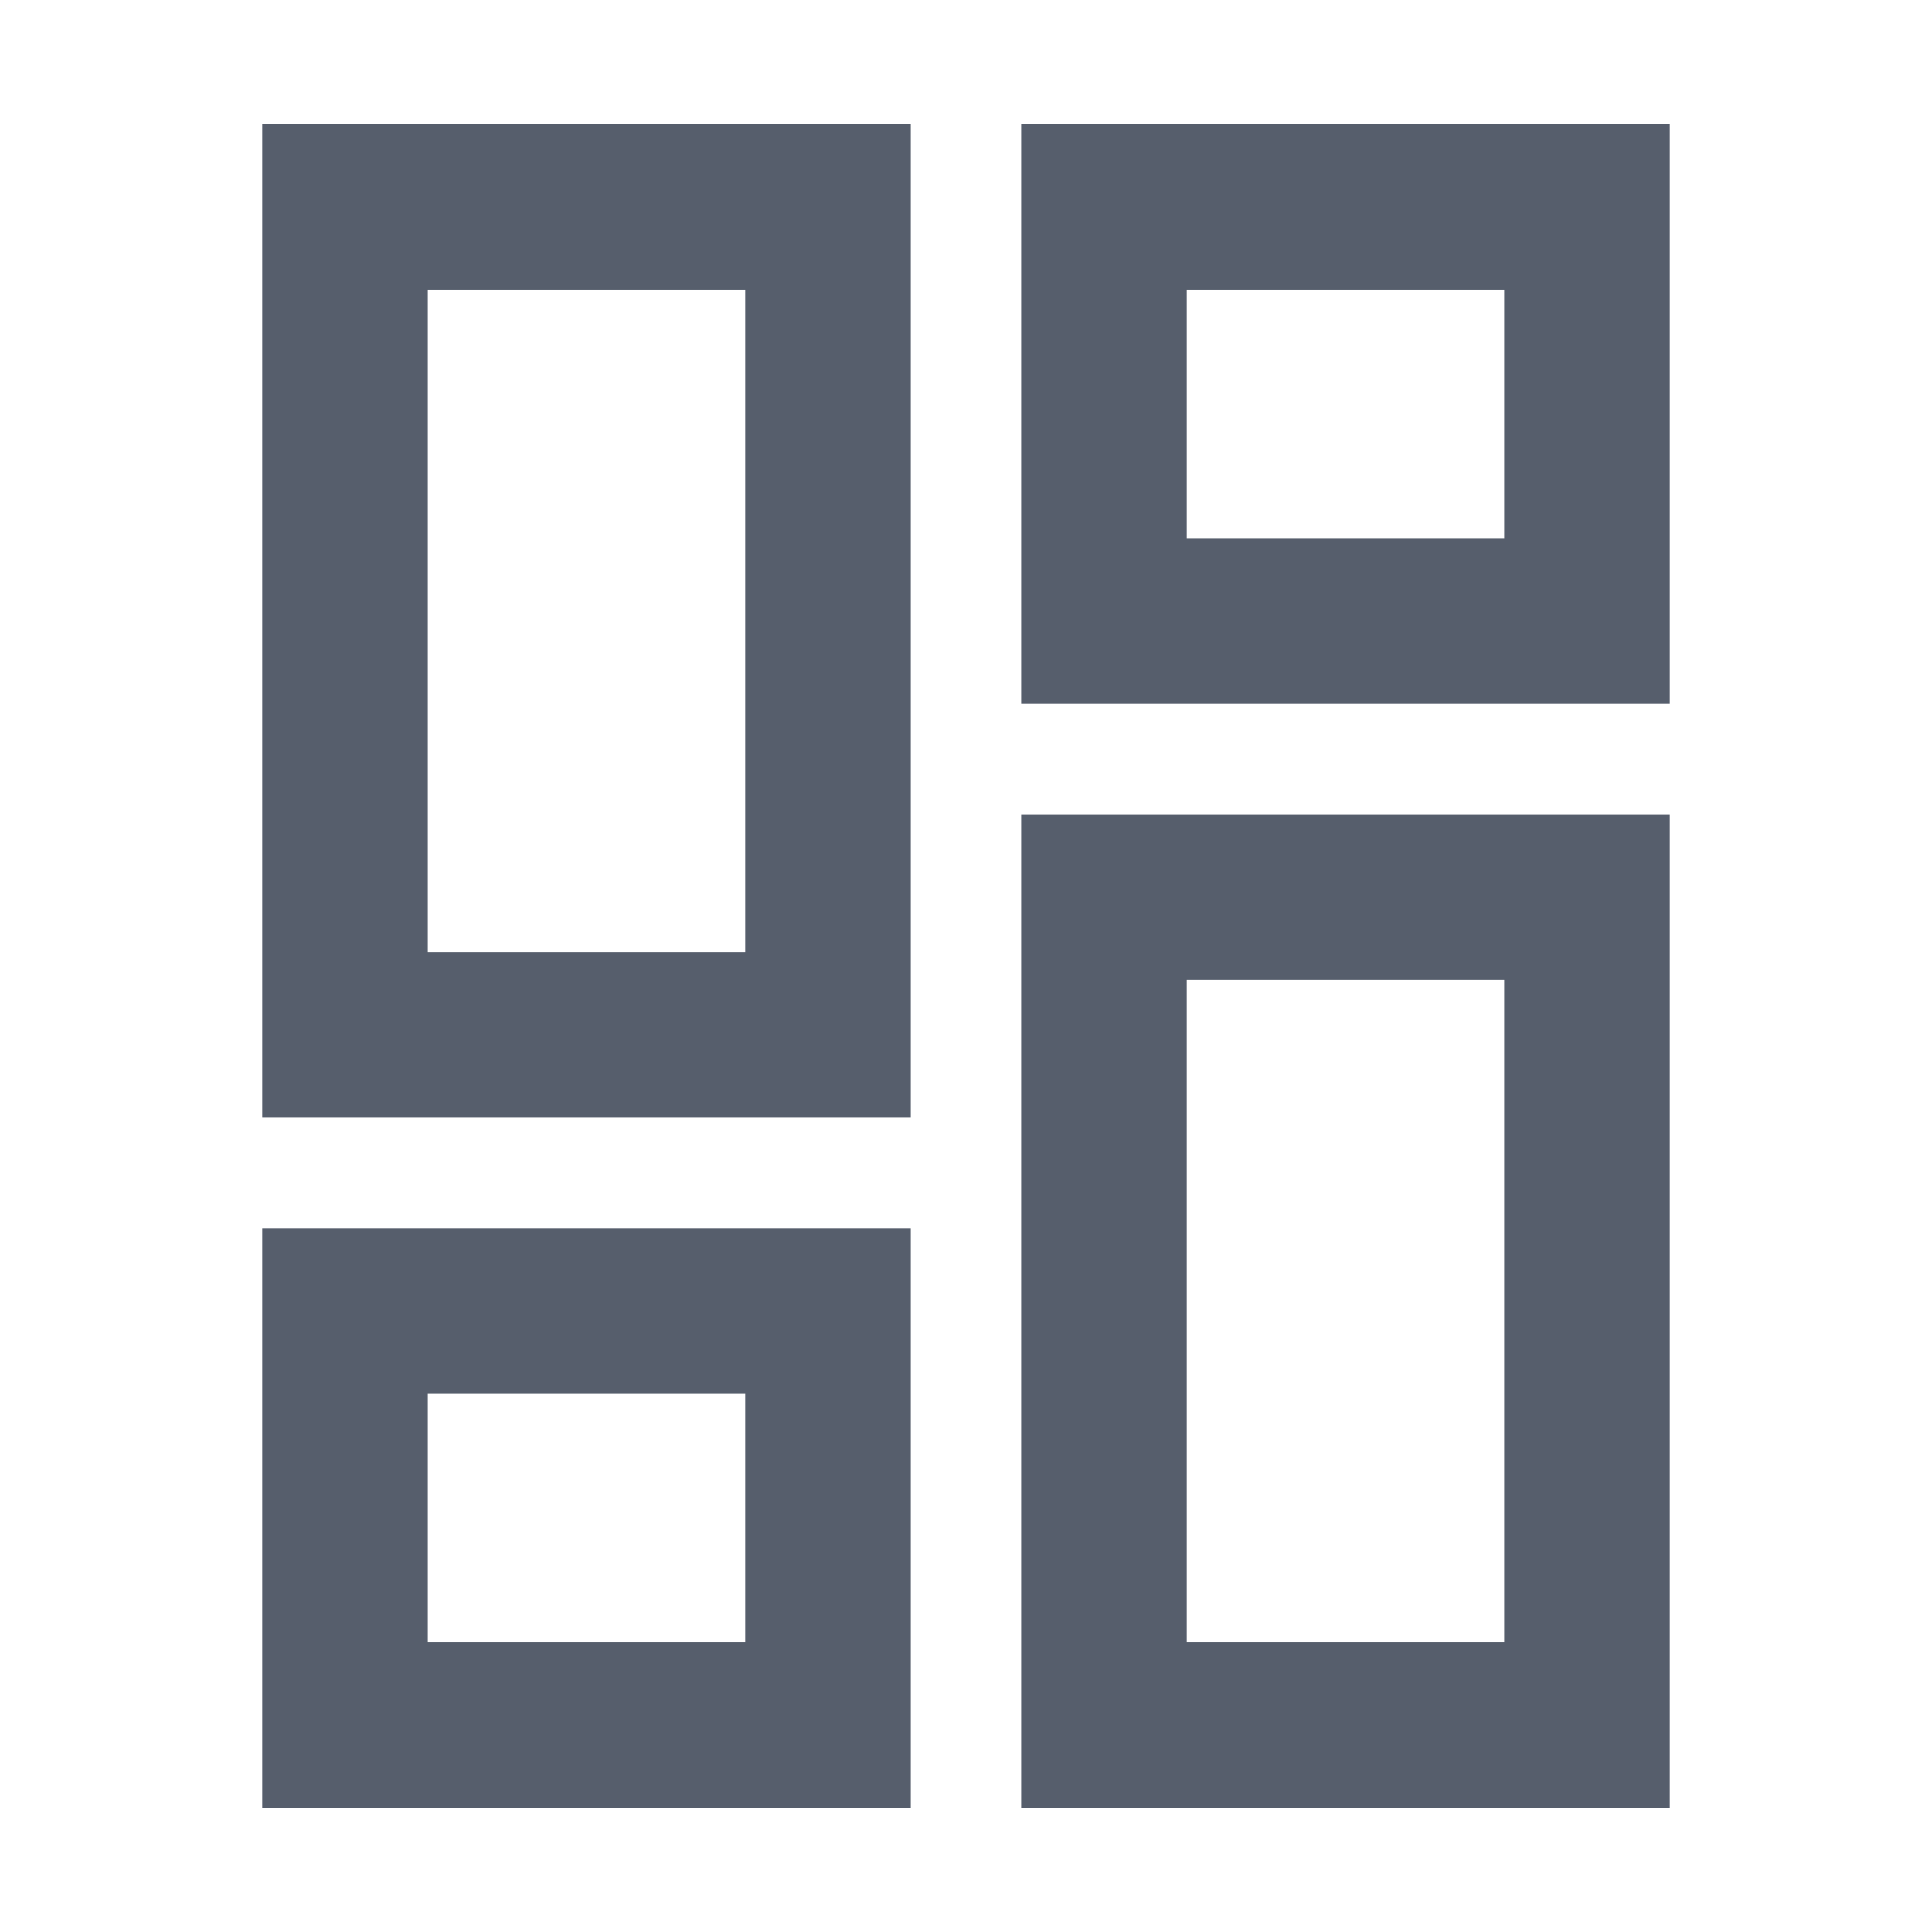 <svg width="24" height="24" viewBox="0 0 24 24" fill="none" xmlns="http://www.w3.org/2000/svg">
<g id="Layout 11">
<path id="Vector" d="M10.286 2.571L4.286 2.571L4.286 12.857L10.286 12.857L10.286 2.571Z" stroke="#565E6C" stroke-width="2.057" stroke-miterlimit="10" stroke-linecap="square"/>
<path id="Vector_2" d="M10.286 16.286H4.286L4.286 21.429H10.286V16.286Z" stroke="#565E6C" stroke-width="2.057" stroke-miterlimit="10" stroke-linecap="square"/>
<path id="Vector_3" d="M19.714 2.571L13.714 2.571L13.714 7.714L19.714 7.714V2.571Z" stroke="#565E6C" stroke-width="2.057" stroke-miterlimit="10" stroke-linecap="square"/>
<path id="Vector_4" d="M19.714 11.143L13.714 11.143L13.714 21.429H19.714L19.714 11.143Z" stroke="#565E6C" stroke-width="2.057" stroke-miterlimit="10" stroke-linecap="square"/>
</g>
</svg>
